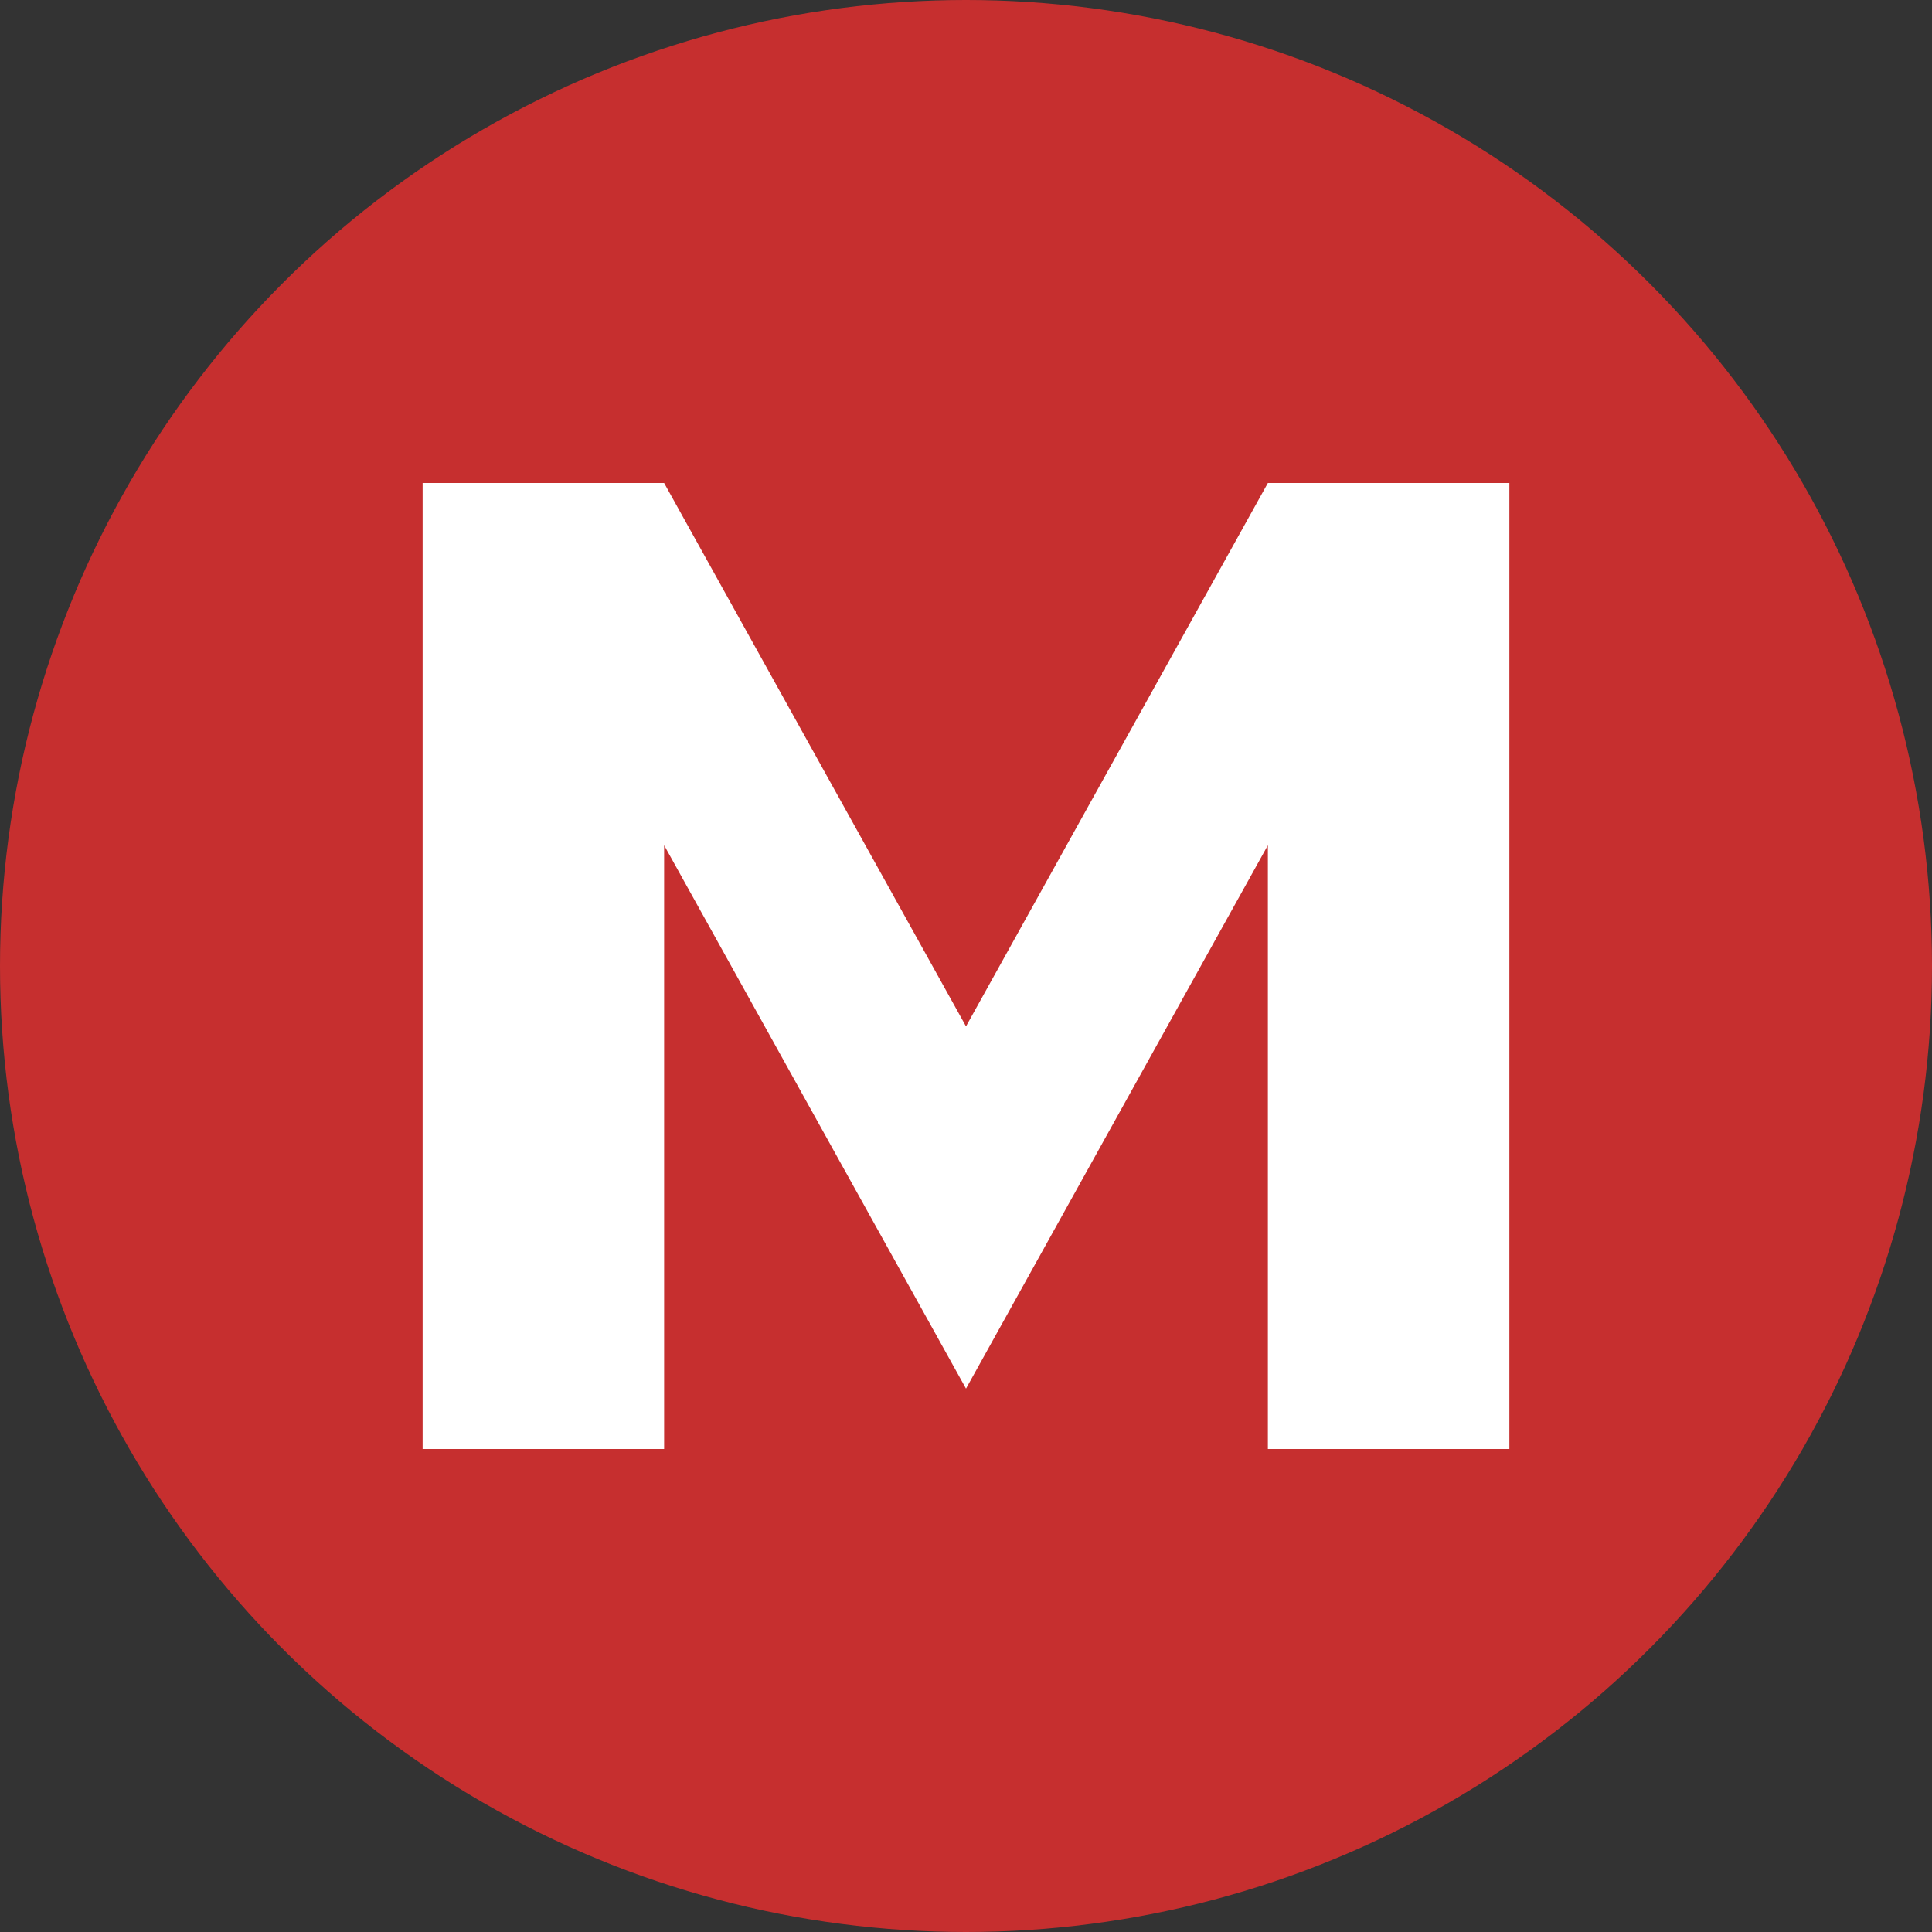 <?xml version="1.0" encoding="UTF-8"?>
<svg width="32" height="32" viewBox="0 0 32 32" xmlns="http://www.w3.org/2000/svg">
  <rect x="0" y="0" width="32" height="32" fill="#333333" stroke="none"/>
  <!-- 红色圆圈背景 -->
  <circle cx="16" cy="16" r="16" fill="#C62F2F"/>
  
  <!-- 白色加粗的M字母 (使用路径) - 更大尺寸 -->
  <path d="M7 8 L11 8 L16 17 L21 8 L25 8 L25 24 L21 24 L21 14 L16 23 L11 14 L11 24 L7 24 Z" fill="white"/>
</svg> 